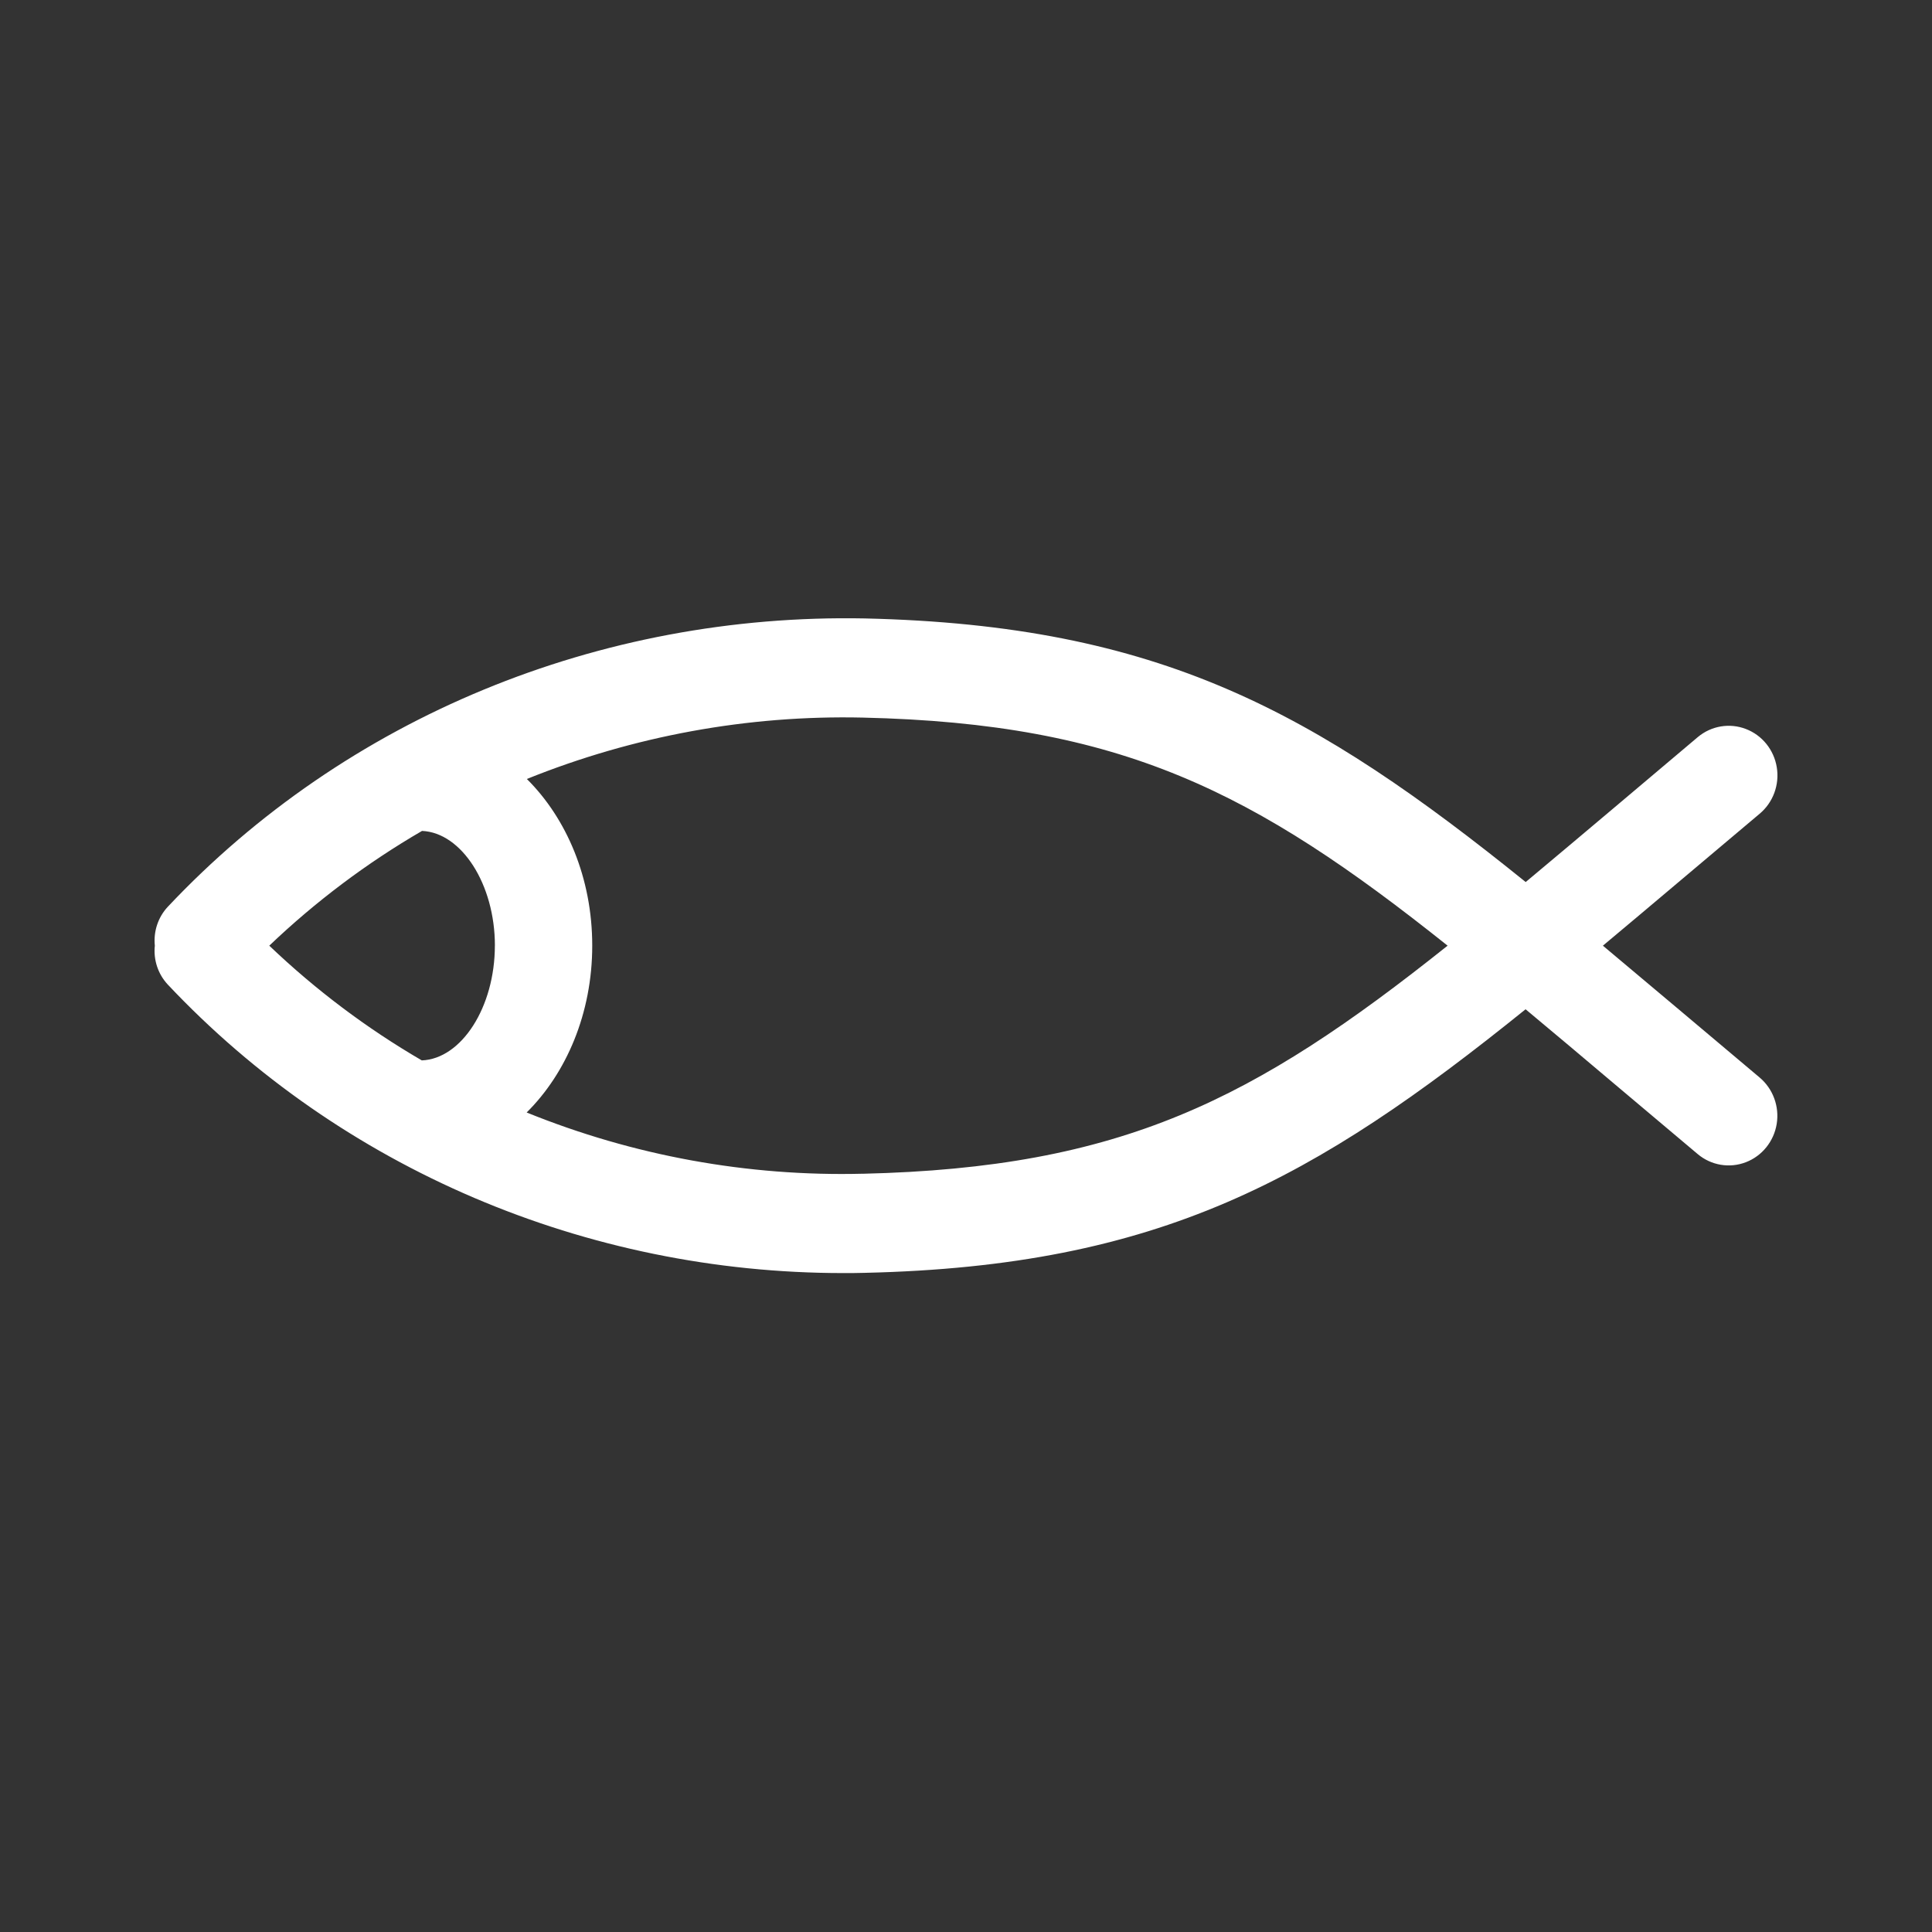 <?xml version="1.0" encoding="UTF-8"?>
<svg width="50px" height="50px" viewBox="0 0 50 50" version="1.1" xmlns="http://www.w3.org/2000/svg" xmlns:xlink="http://www.w3.org/1999/xlink">
    <rect x="0" y="0" width="50" height="50" fill="#333333" stroke="none"/>
    <!-- Generator: Sketch 50.2 (55047) - http://www.bohemiancoding.com/sketch -->
    <title>资源 1 copy 2</title>
    <desc>Created with Sketch.</desc>
    <defs></defs>
    <g id="pc端" stroke="none" stroke-width="1" fill="none" fill-rule="evenodd">
        <g id="Artboard-7-Copy" transform="translate(-586, -682)" fill="#FFFFFF" fill-rule="nonzero">
            <g id="资源-1-copy" transform="translate(590, 698)">
                <path d="M39.39,10.076 C38.755,9.541 38.119,9.007 37.483,8.474 C38.098,7.96 38.725,7.433 39.39,6.871 L41.539,5.06 C41.887,4.769 42.057,4.311 41.983,3.858 C41.91,3.406 41.605,3.027 41.183,2.866 C40.762,2.704 40.288,2.784 39.94,3.075 L37.785,4.894 C37.02,5.54 36.254,6.184 35.485,6.827 C30.021,2.42 26.018,0.179 18.377,0.005 C11.509,-0.128 4.951,2.572 0.339,7.471 C0.09,7.74 -0.031,8.107 0.007,8.474 C-0.032,8.842 0.09,9.208 0.339,9.477 C4.828,14.244 11.173,16.947 17.823,16.947 C18.008,16.947 18.192,16.947 18.377,16.941 C26.016,16.767 30.021,14.525 35.482,10.12 C36.21,10.725 36.966,11.364 37.782,12.053 L39.938,13.869 C40.286,14.161 40.76,14.24 41.181,14.079 C41.603,13.917 41.908,13.539 41.981,13.086 C42.054,12.634 41.885,12.176 41.537,11.884 L39.39,10.076 Z M8.807,8.473 C8.807,10.062 7.945,11.403 6.916,11.443 C5.491,10.614 4.167,9.617 2.969,8.474 C4.168,7.33 5.495,6.333 6.922,5.504 C7.948,5.549 8.808,6.887 8.808,8.473 L8.807,8.473 Z M18.321,14.376 C15.349,14.45 12.393,13.911 9.63,12.791 C10.656,11.775 11.327,10.226 11.327,8.473 C11.327,6.72 10.66,5.177 9.635,4.16 C12.397,3.046 15.351,2.505 18.321,2.571 C25.033,2.724 28.453,4.477 33.464,8.474 C28.453,12.469 25.033,14.22 18.321,14.377 L18.321,14.376 Z" id="Shape"></path>
            </g>
        </g>
    </g>
</svg>